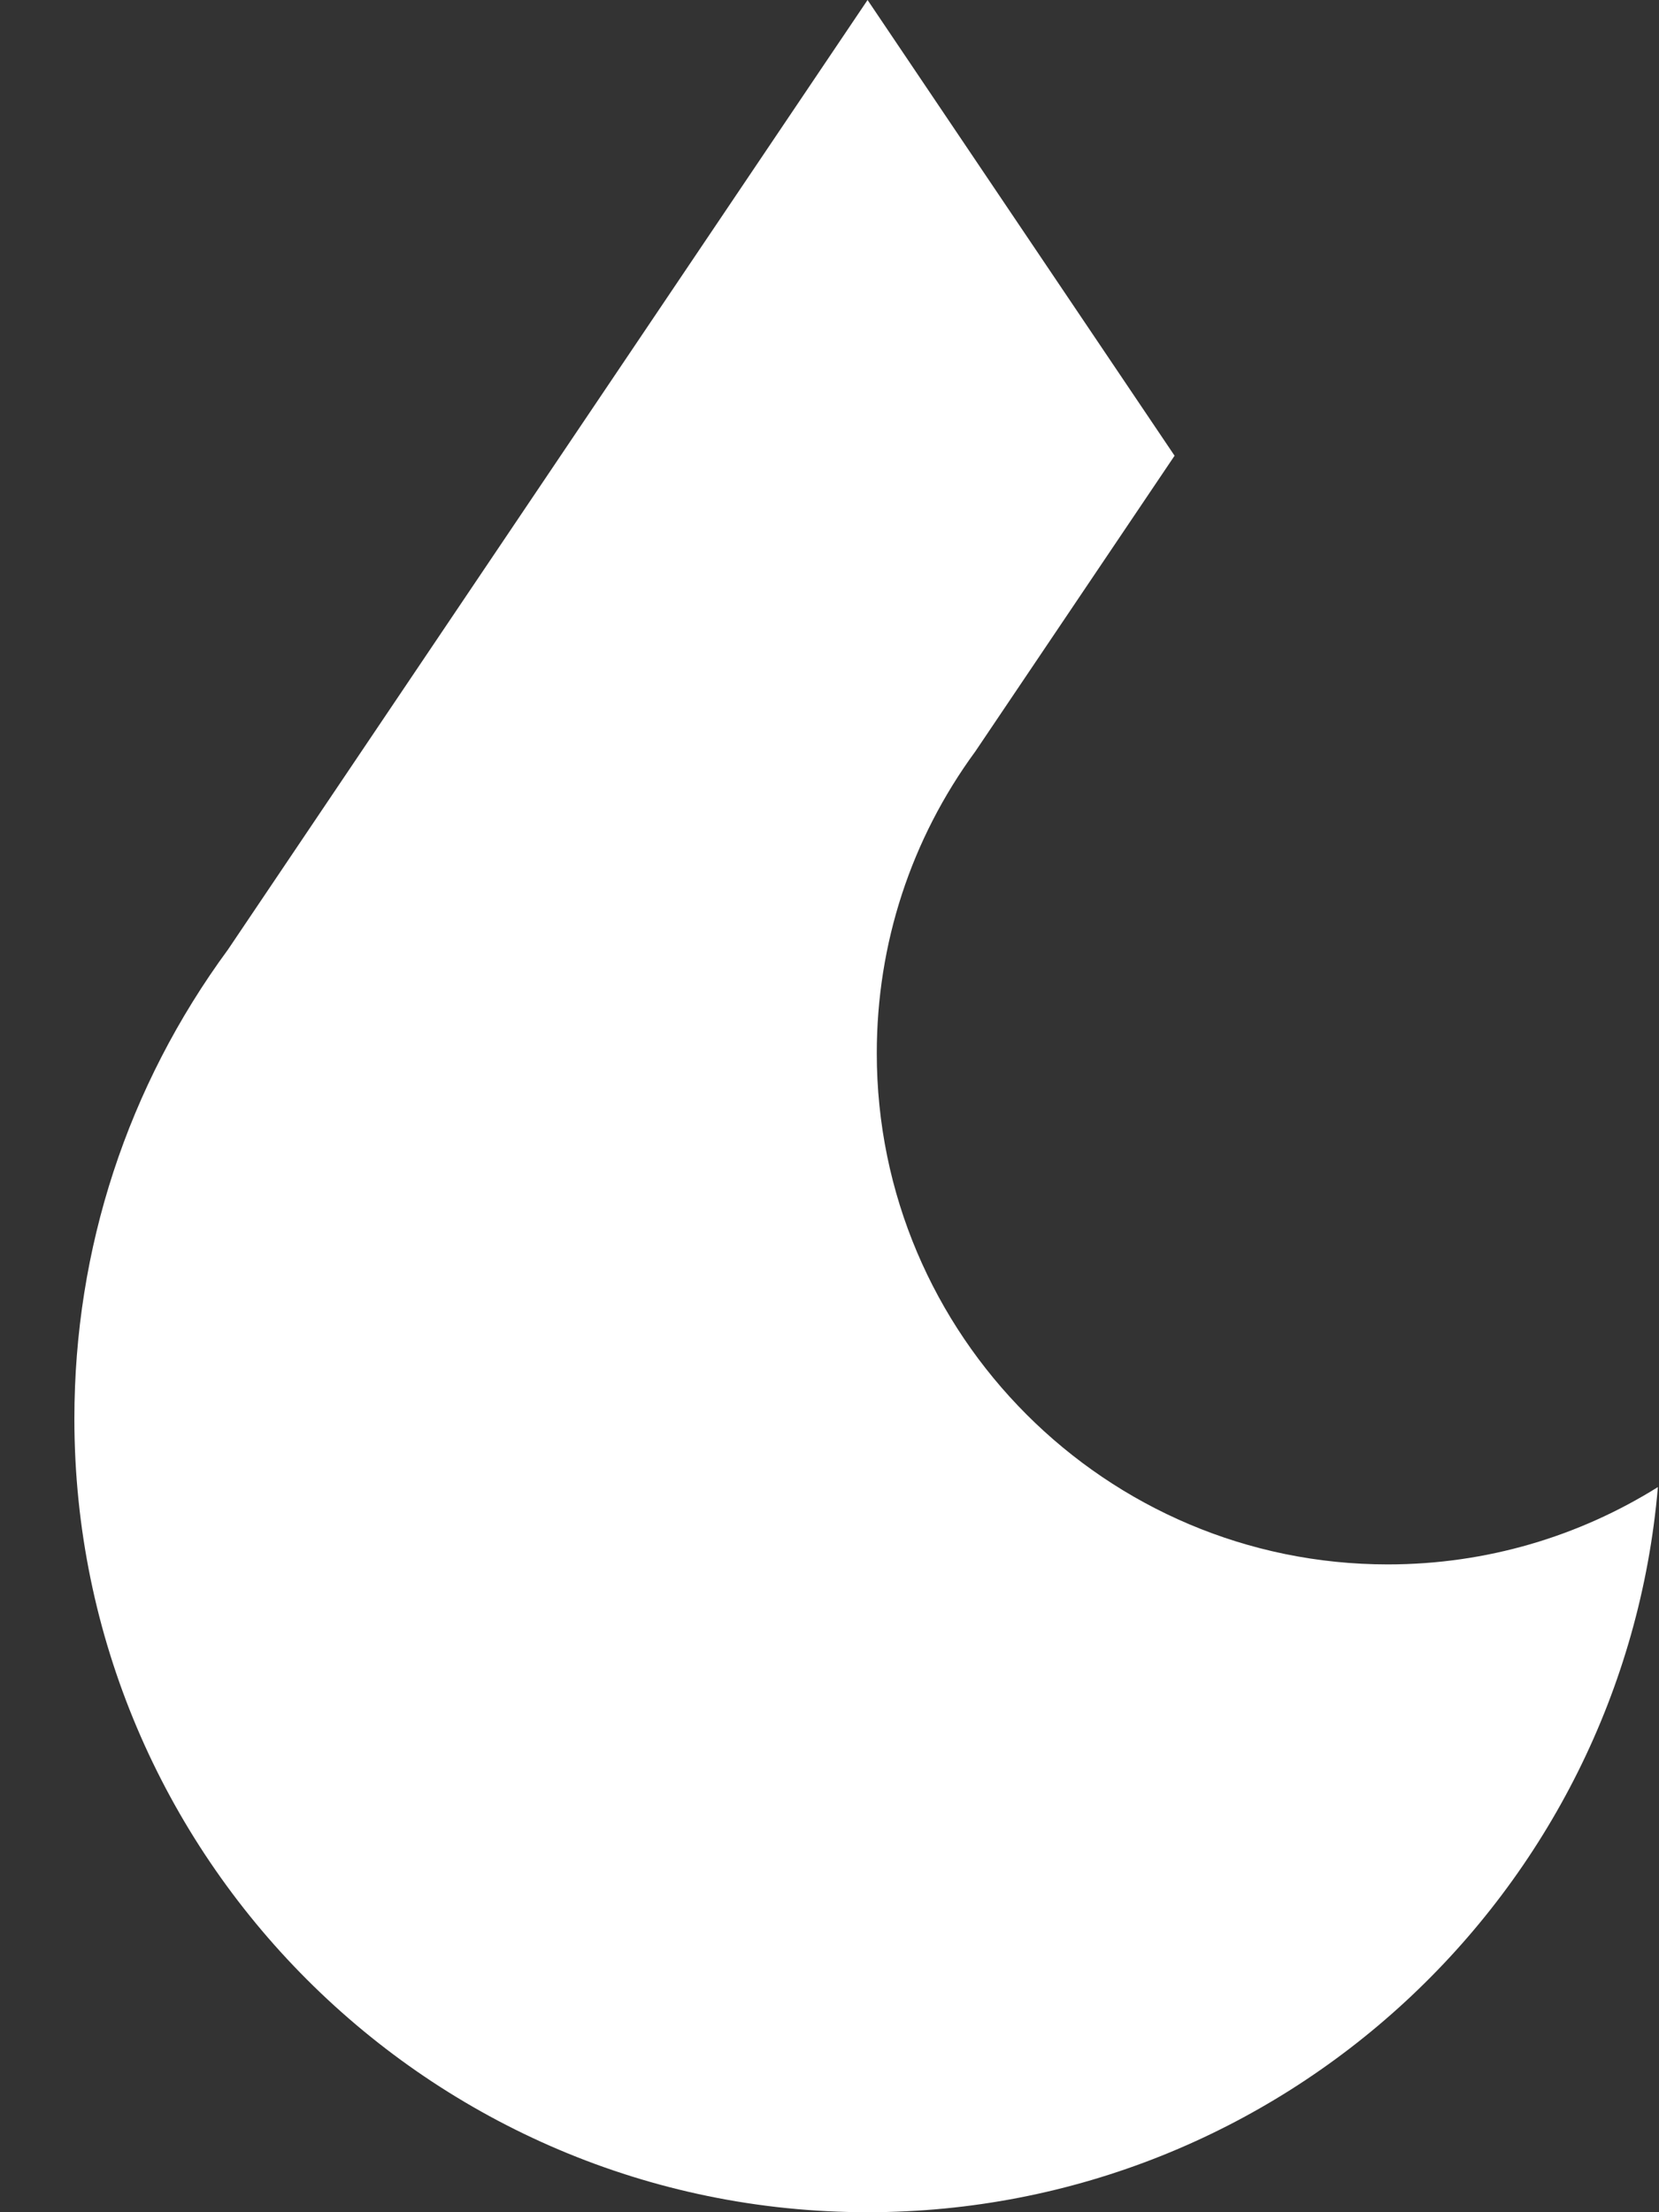 <svg width="18" height="24" viewBox="0 0 18 24" fill="none" xmlns="http://www.w3.org/2000/svg">
<rect x="0" y="0" width="18" height="24" fill="#333333" stroke="none"/>
<path d="M15.057 16.972C12 16.972 9.513 14.485 9.513 11.427C9.513 10.239 9.883 9.106 10.583 8.151L12.744 4.944L9.413 0L2.474 10.301C1.383 11.786 0.807 13.546 0.807 15.393C0.807 20.139 4.668 24 9.413 24C13.91 24 17.612 20.534 17.988 16.133C17.137 16.665 16.133 16.972 15.057 16.972Z" fill="white"/>
</svg>
